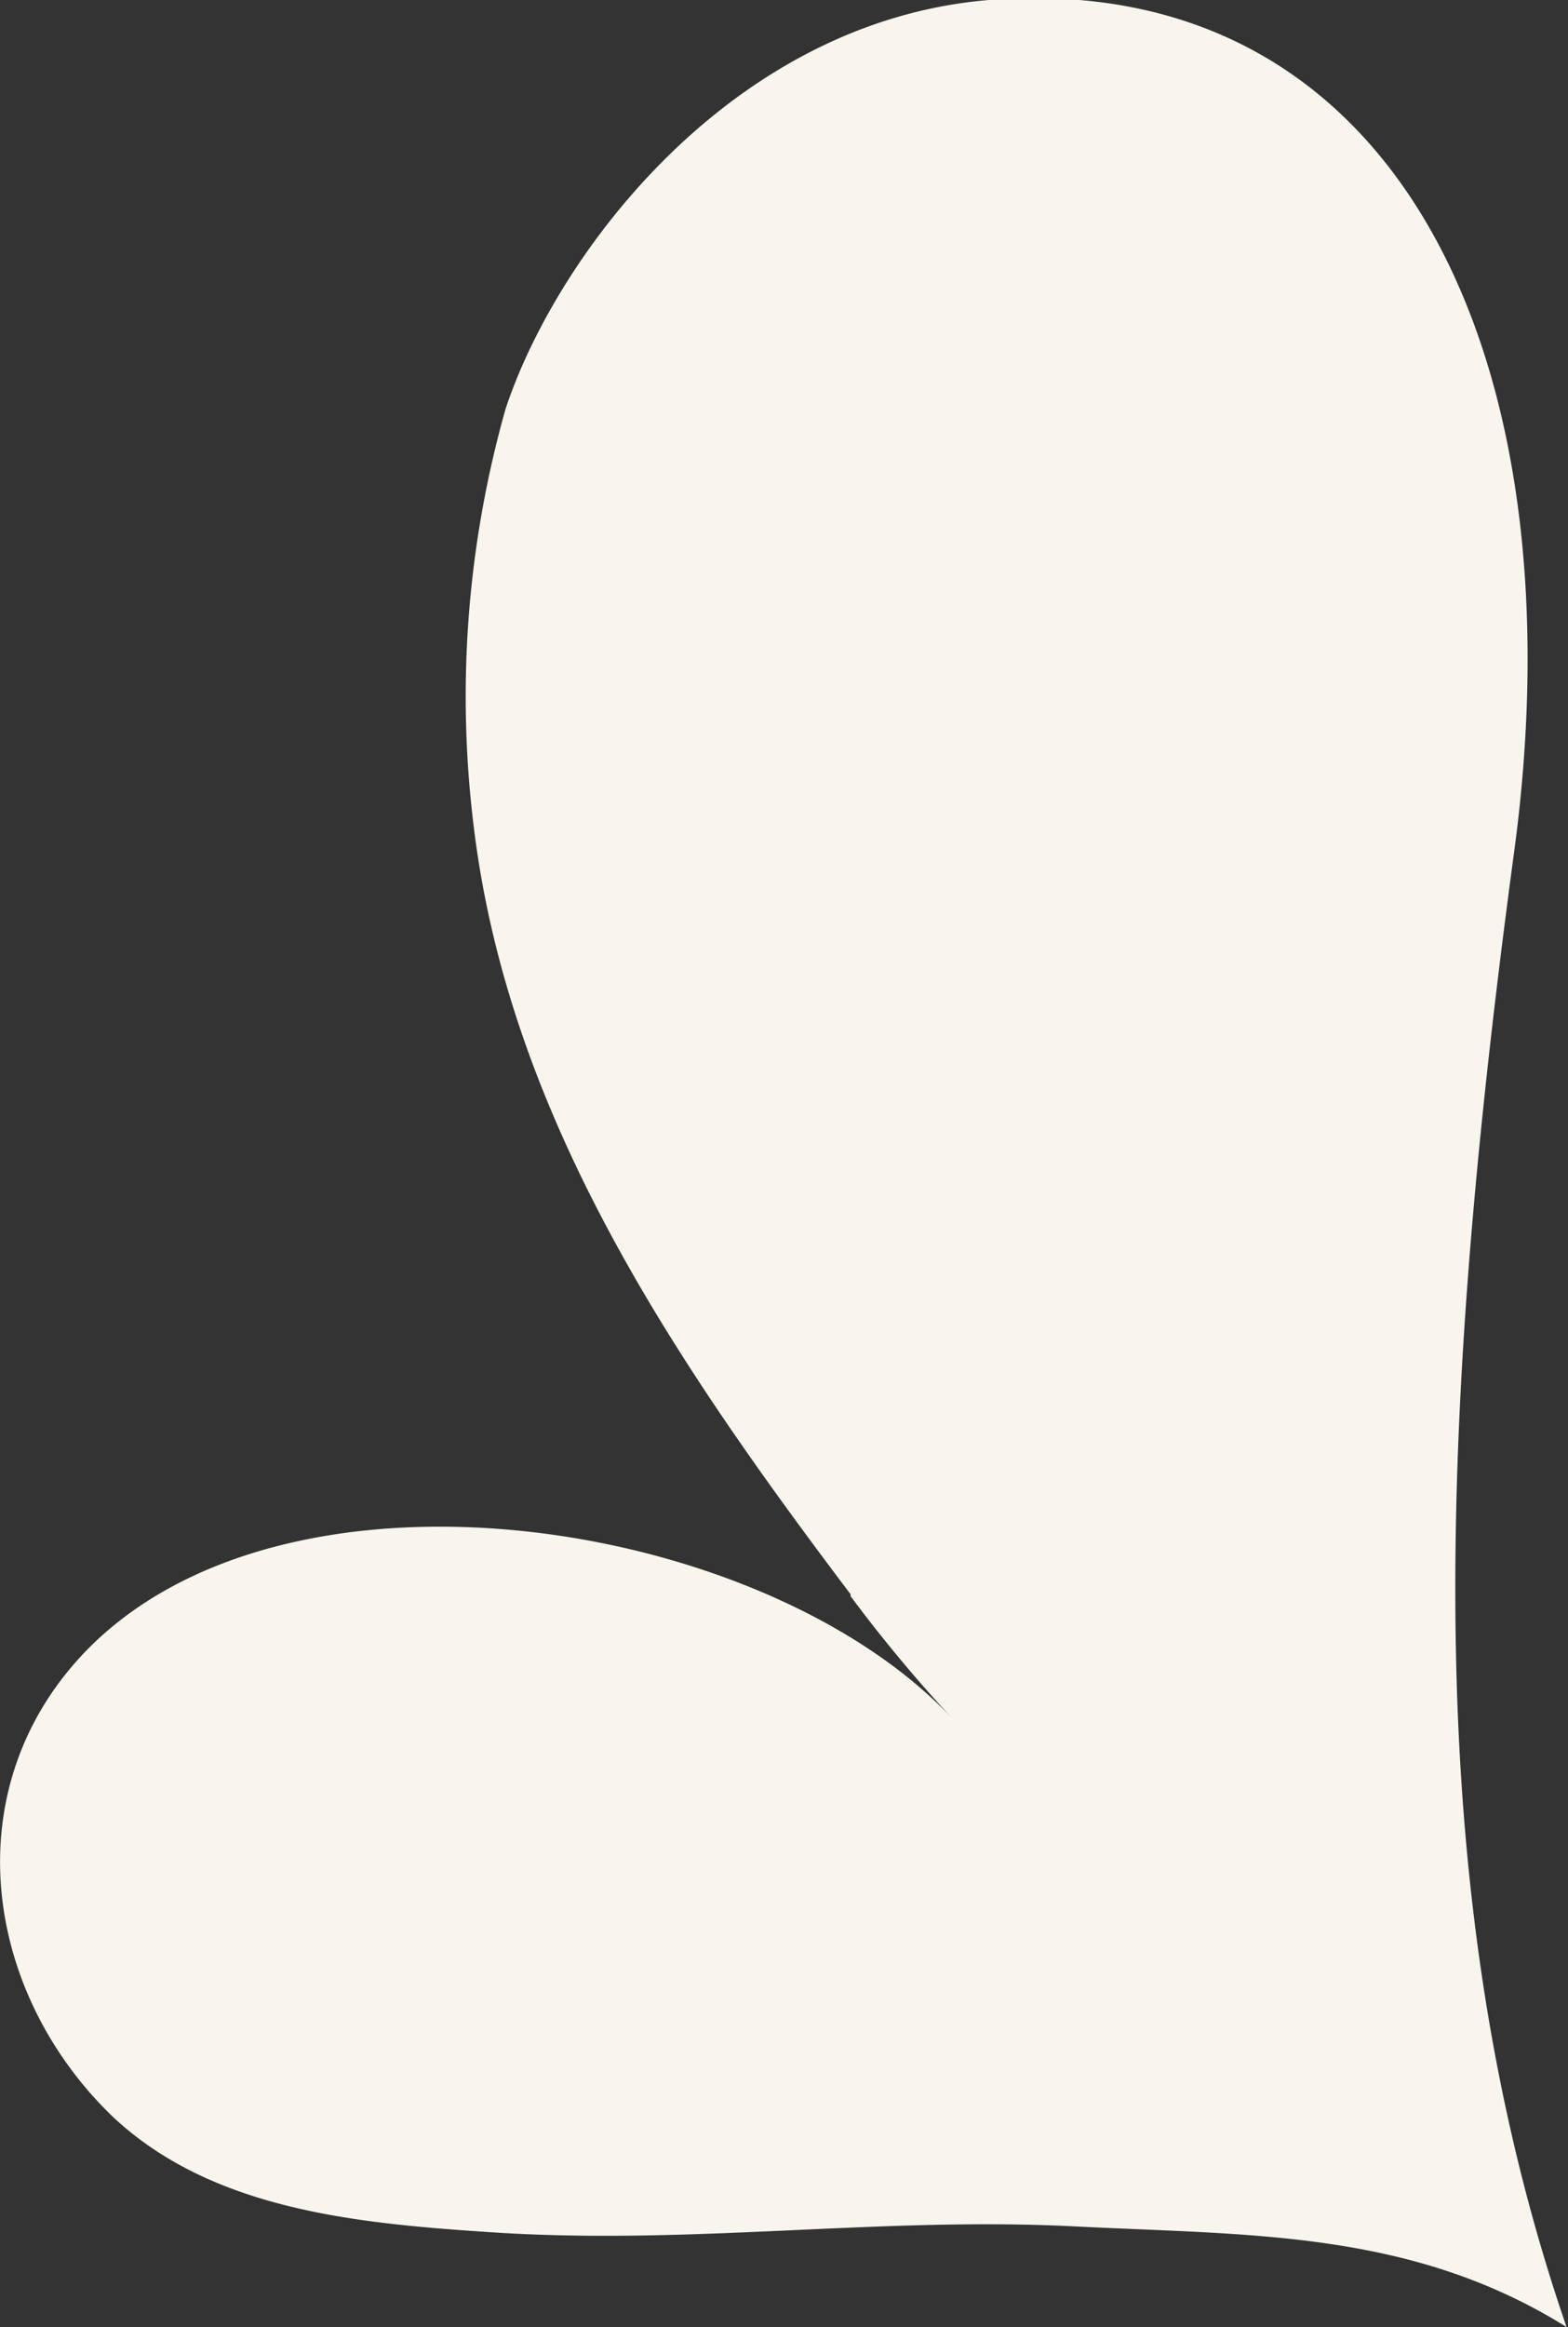 <svg xmlns="http://www.w3.org/2000/svg" viewBox="0 0 32 47.45"><rect x="0" y="0" width="32" height="47.45" fill="#333333" stroke="none"/><defs><style>.cls-1{fill:#f8f5ee;}</style></defs><g id="レイヤー_2" data-name="レイヤー 2"><g id="modal"><path class="cls-1" d="M17.36,32.55a30.08,30.08,0,0,0,2.11,2.53C15.64,30.94,5.85,29.4,1.73,33.69c-2.66,2.78-2.08,6.93.58,9.48,2,1.87,4.9,2.16,7.6,2.34,4.14.29,8-.32,12.06-.11,3.58.18,6.84.08,10,2.05-2.93-8.52-2.72-17.8-1.08-30C32.29,7.28,28.51-.65,20.18,0c-5.26.44-8.81,5.17-9.86,8.33a21.55,21.55,0,0,0-.65,8.54c.72,5.91,4.1,10.89,7.69,15.64"/></g></g></svg>